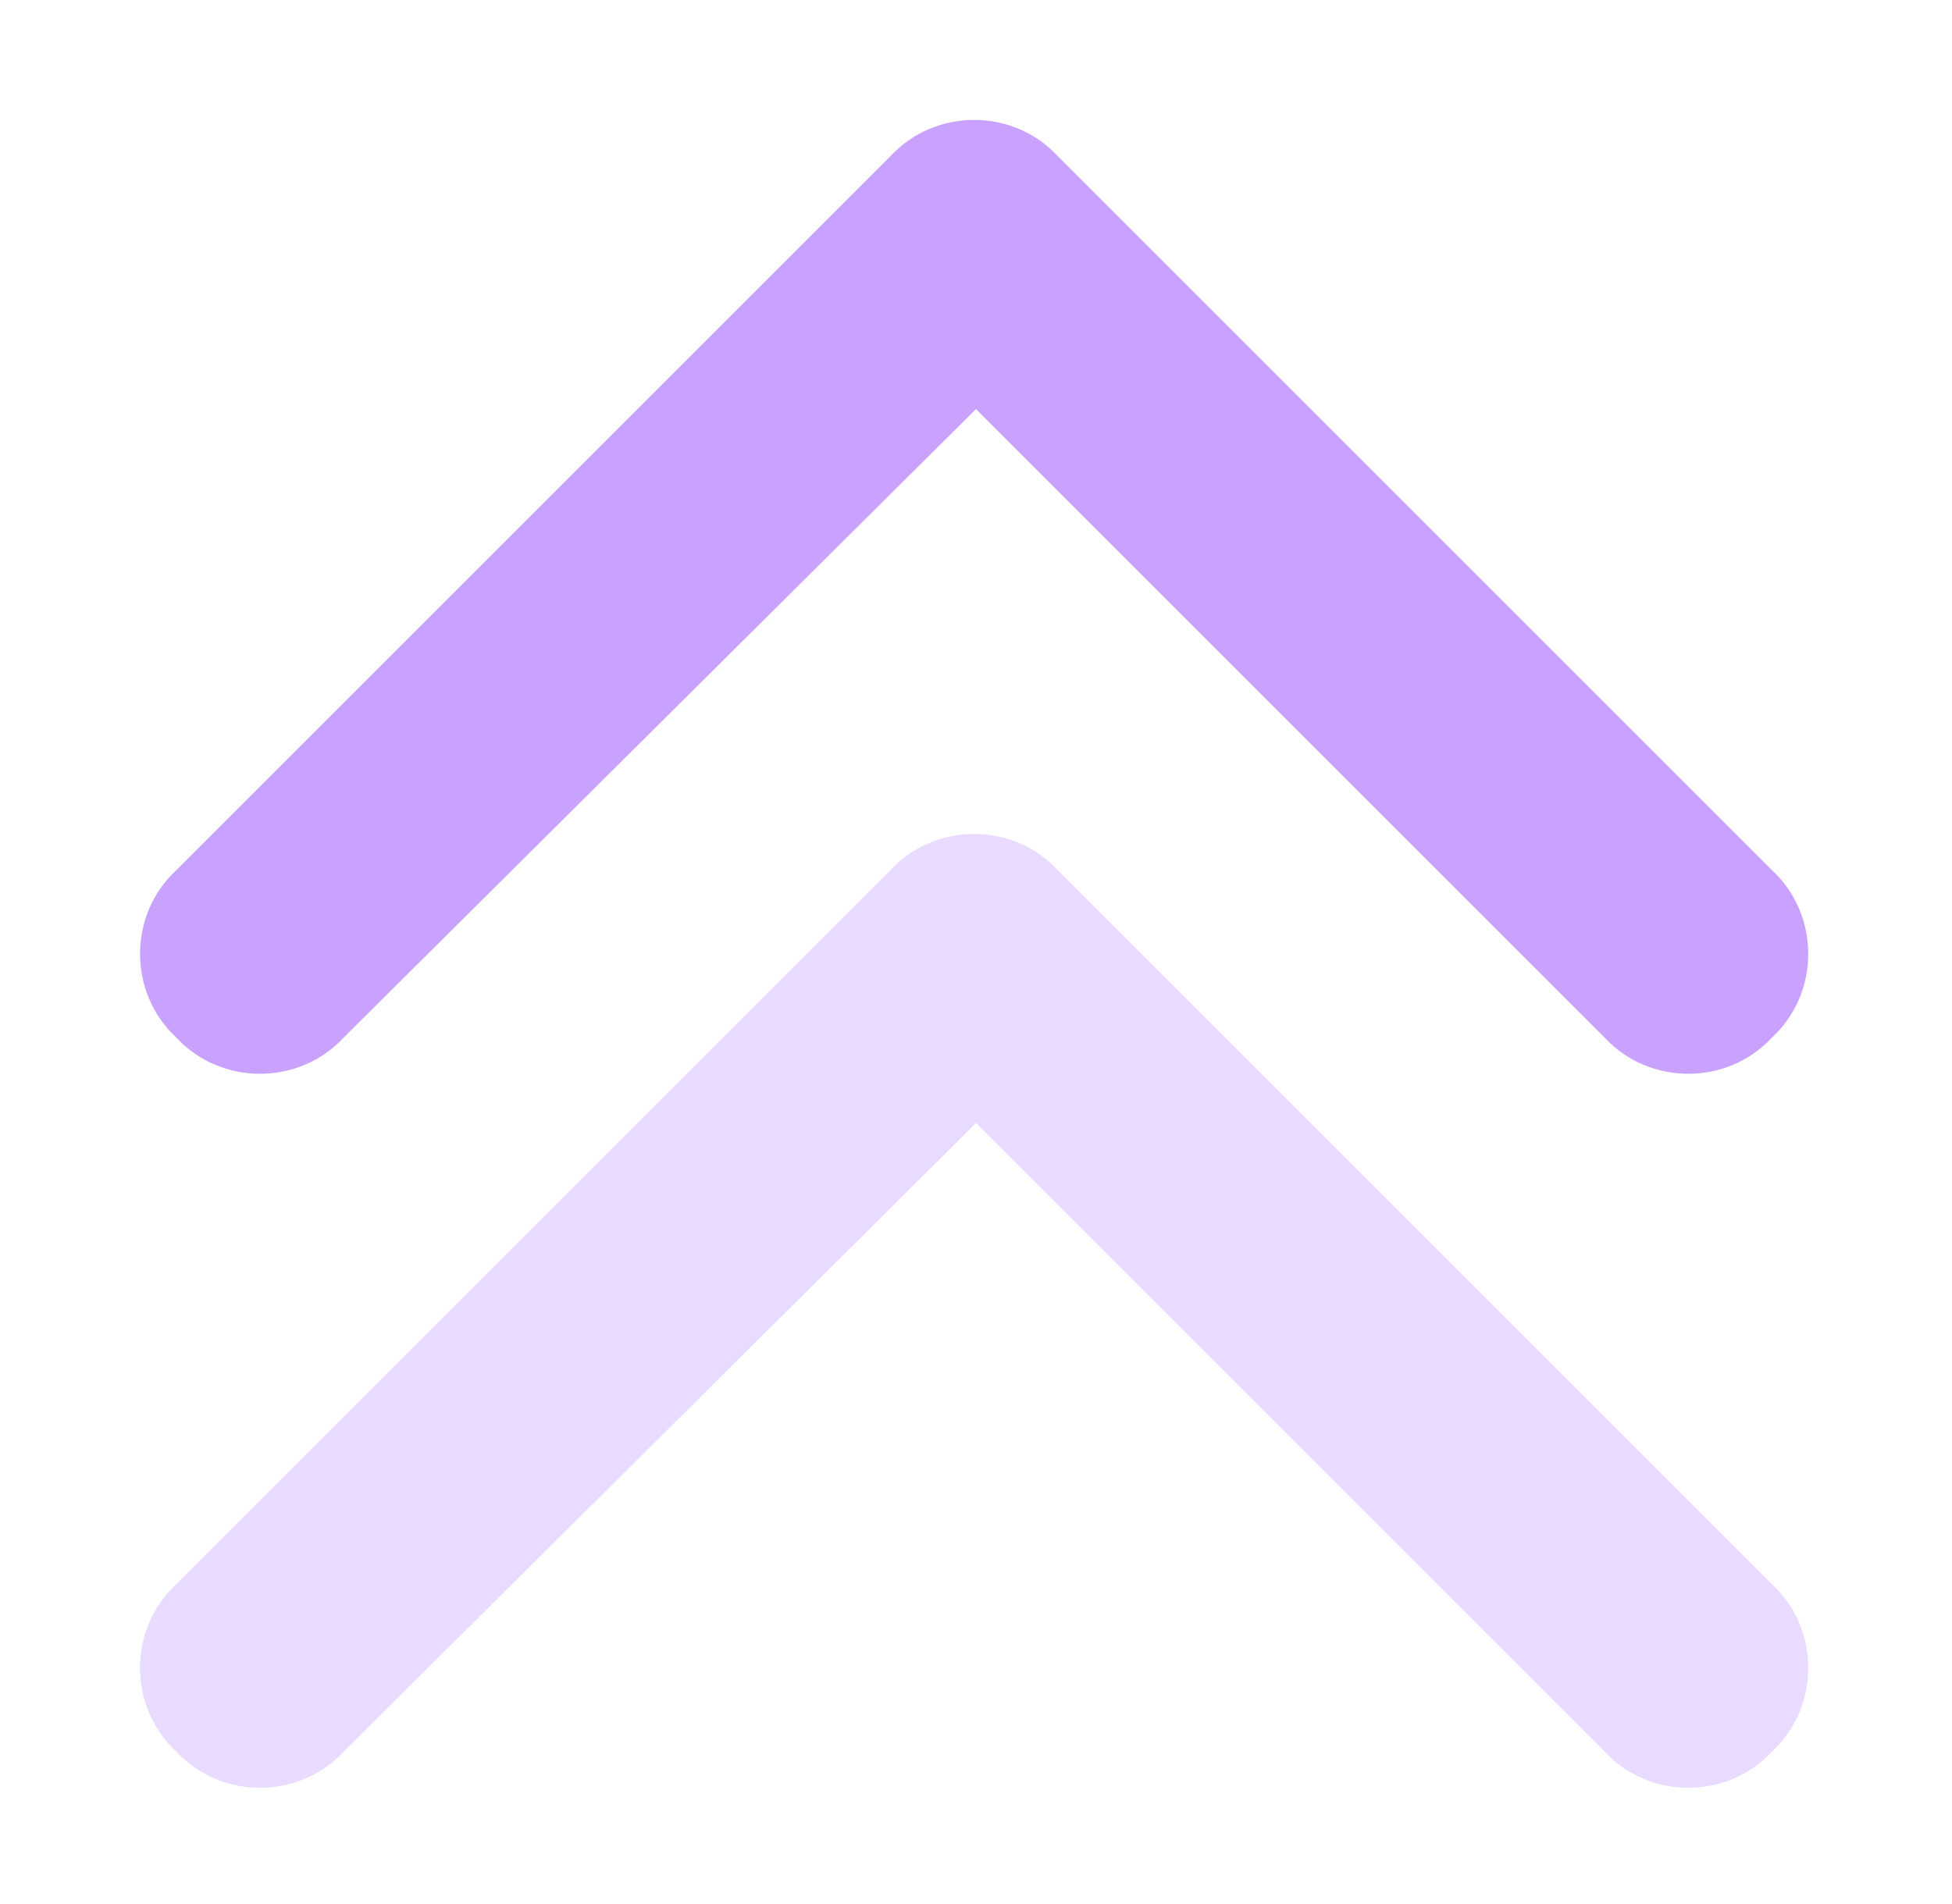 <svg width="41" height="40" viewBox="0 0 41 40" fill="none" xmlns="http://www.w3.org/2000/svg">
    <path d="M18.703 3.281C19.641 2.266 21.281 2.266 22.219 3.281L37.219 18.281C38.234 19.219 38.234 20.859 37.219 21.797C36.281 22.812 34.641 22.812 33.703 21.797L20.5 8.594L7.219 21.797C6.281 22.812 4.641 22.812 3.703 21.797C2.688 20.859 2.688 19.219 3.703 18.281L18.703 3.281Z"
          fill="#C9A2FF"/>
    <path opacity="0.4"
          d="M18.703 18.281C19.641 17.266 21.281 17.266 22.219 18.281L37.219 33.281C38.234 34.219 38.234 35.859 37.219 36.797C36.281 37.812 34.641 37.812 33.703 36.797L20.5 23.594L7.219 36.797C6.281 37.812 4.641 37.812 3.703 36.797C2.688 35.859 2.688 34.219 3.703 33.281L18.703 18.281Z"
          fill="#C9A2FF"/>
</svg>
